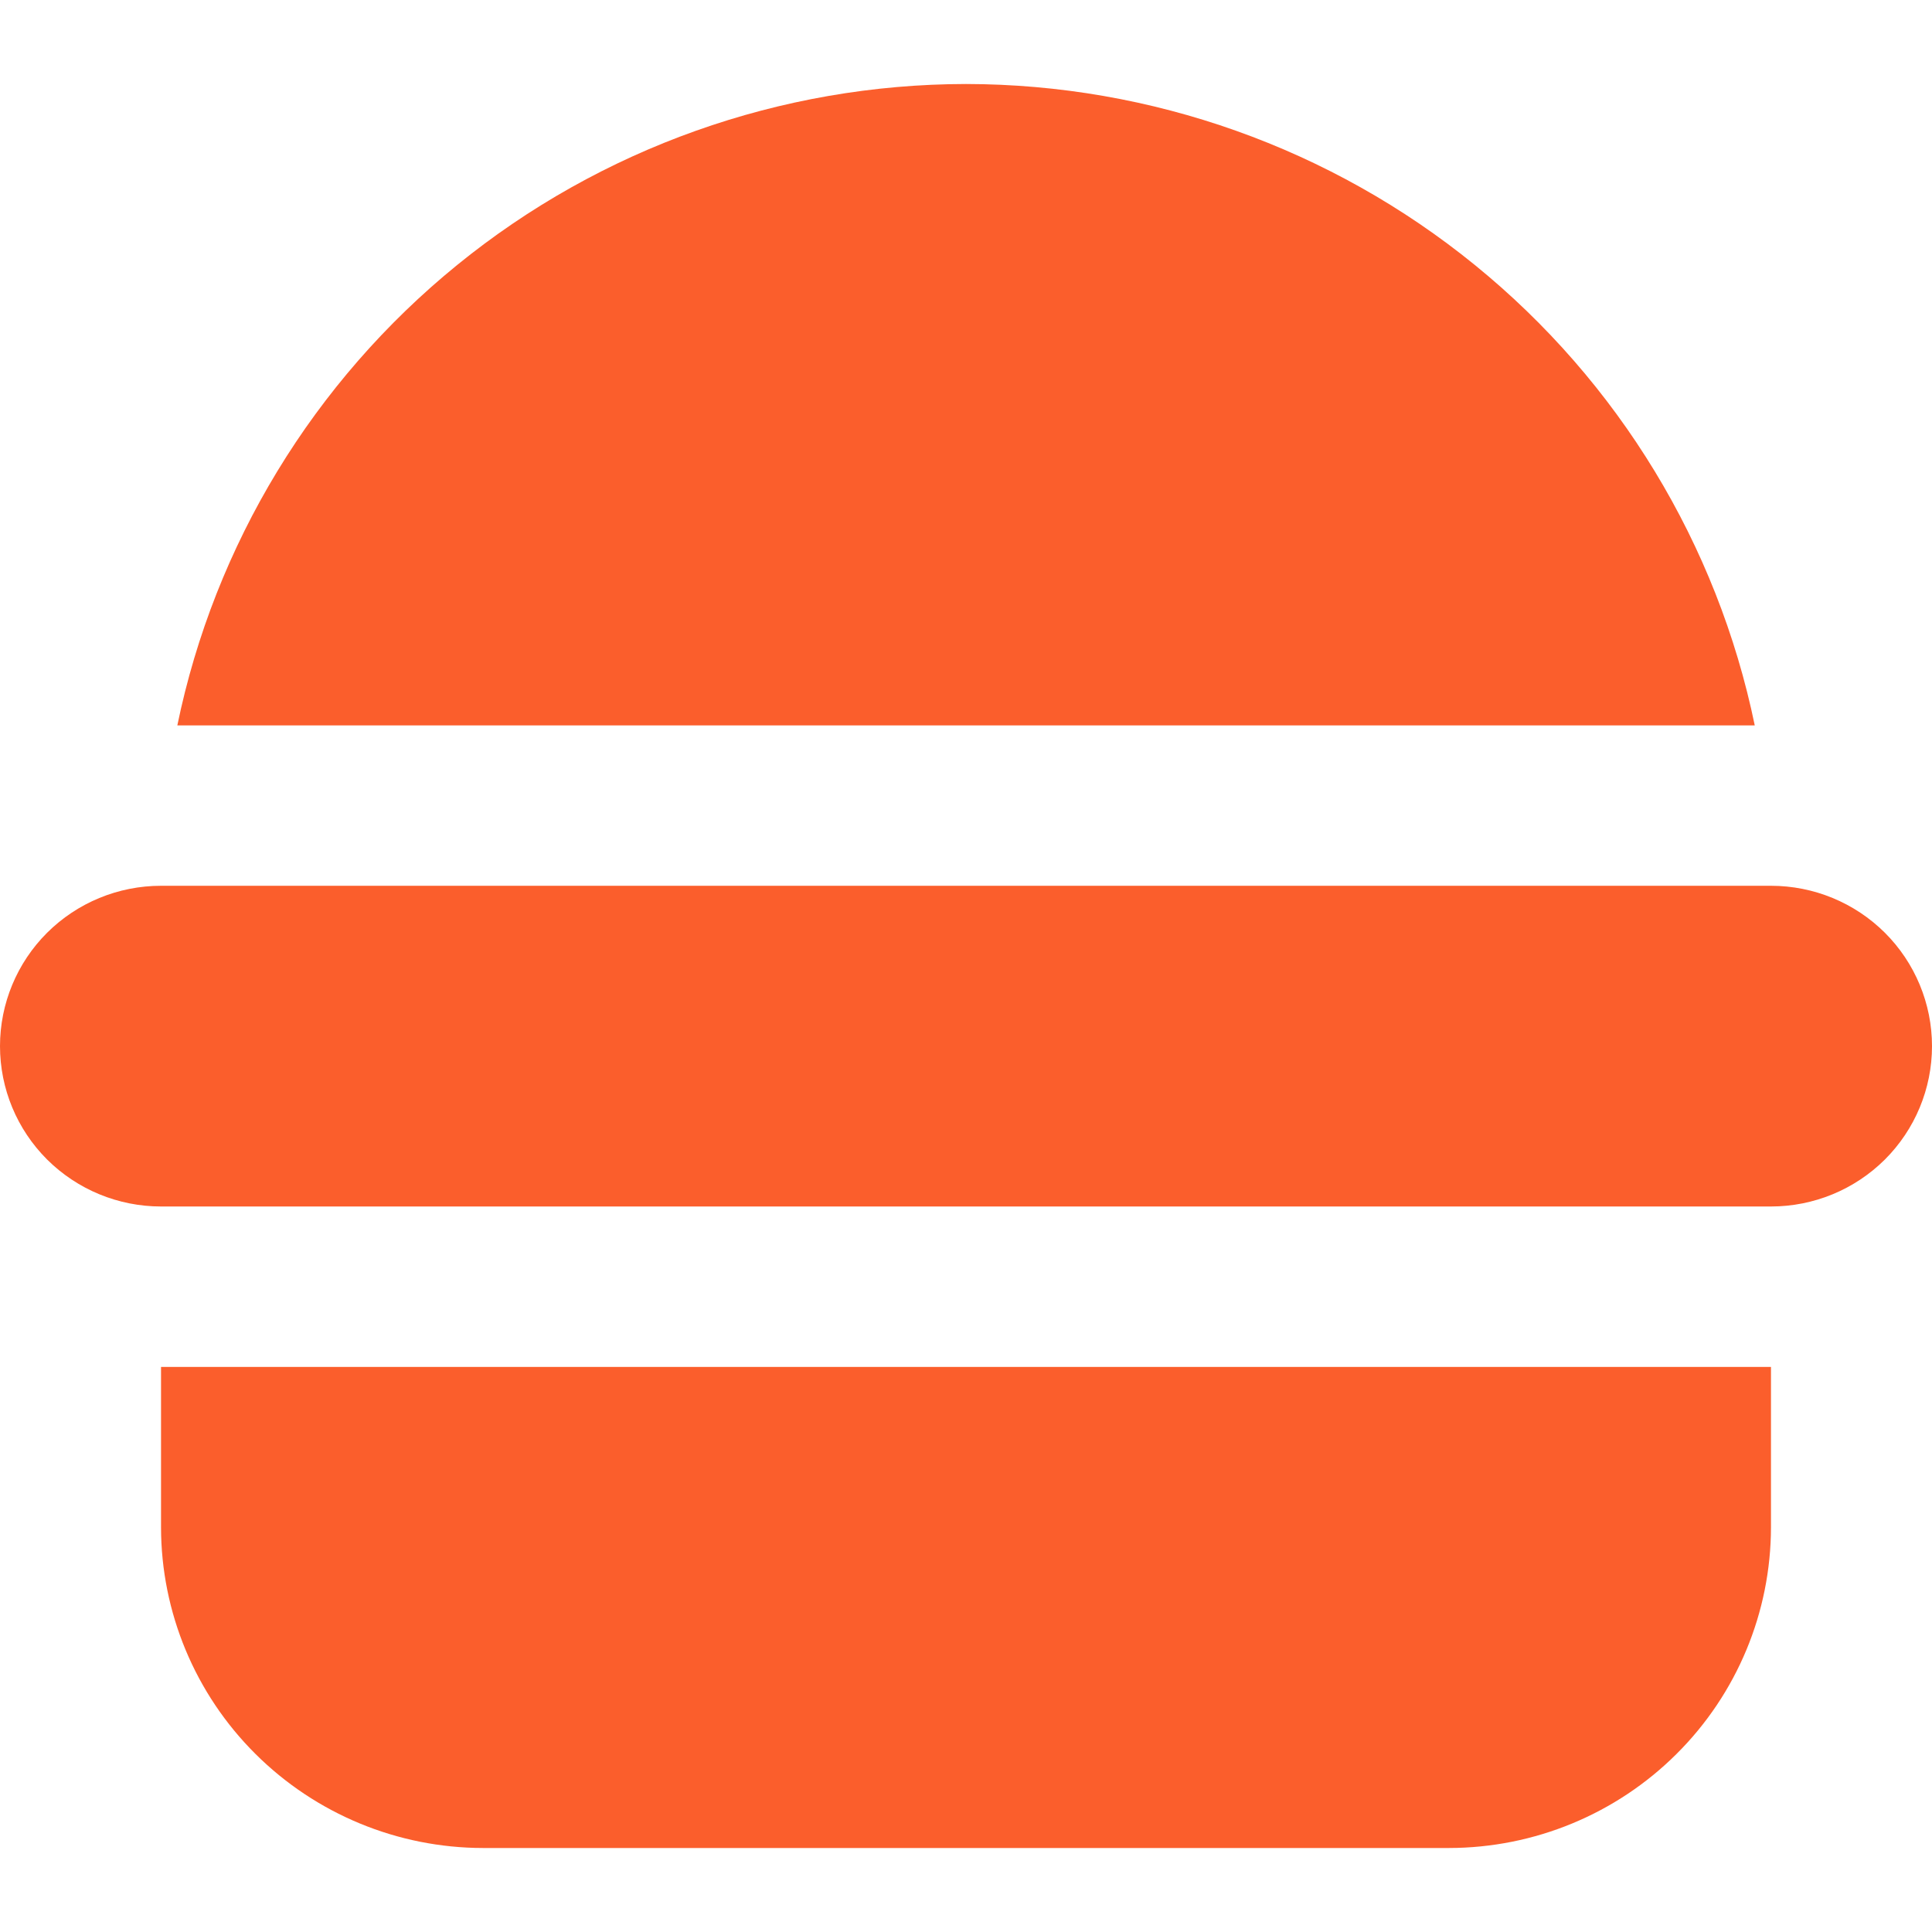 <svg width="24" height="24" viewBox="0 0 23 21" fill="none" xmlns="http://www.w3.org/2000/svg">
<path d="M21.083 9.545H1.917C1.408 9.545 0.921 9.746 0.561 10.104C0.202 10.462 0 10.948 0 11.454C0 11.96 0.202 12.446 0.561 12.804C0.921 13.162 1.408 13.363 1.917 13.363H21.083C21.592 13.363 22.079 13.162 22.439 12.804C22.798 12.446 23 11.96 23 11.454C23 10.948 22.798 10.462 22.439 10.104C22.079 9.746 21.592 9.545 21.083 9.545Z" fill="#FB5E2C"/>
<path d="M1.917 17.182C1.918 18.194 2.322 19.165 3.041 19.88C3.76 20.596 4.734 20.999 5.75 21H17.25C18.266 20.999 19.241 20.596 19.959 19.88C20.678 19.165 21.082 18.194 21.083 17.182V15.273H1.917V17.182Z" fill="#FB5E2C"/>
<path d="M11.5 0C9.292 0.003 7.152 0.764 5.442 2.155C3.732 3.546 2.555 5.482 2.111 7.636H20.89C20.445 5.482 19.269 3.546 17.558 2.155C15.848 0.764 13.708 0.003 11.5 0V0Z" fill="#FB5E2C"/>
</svg>
